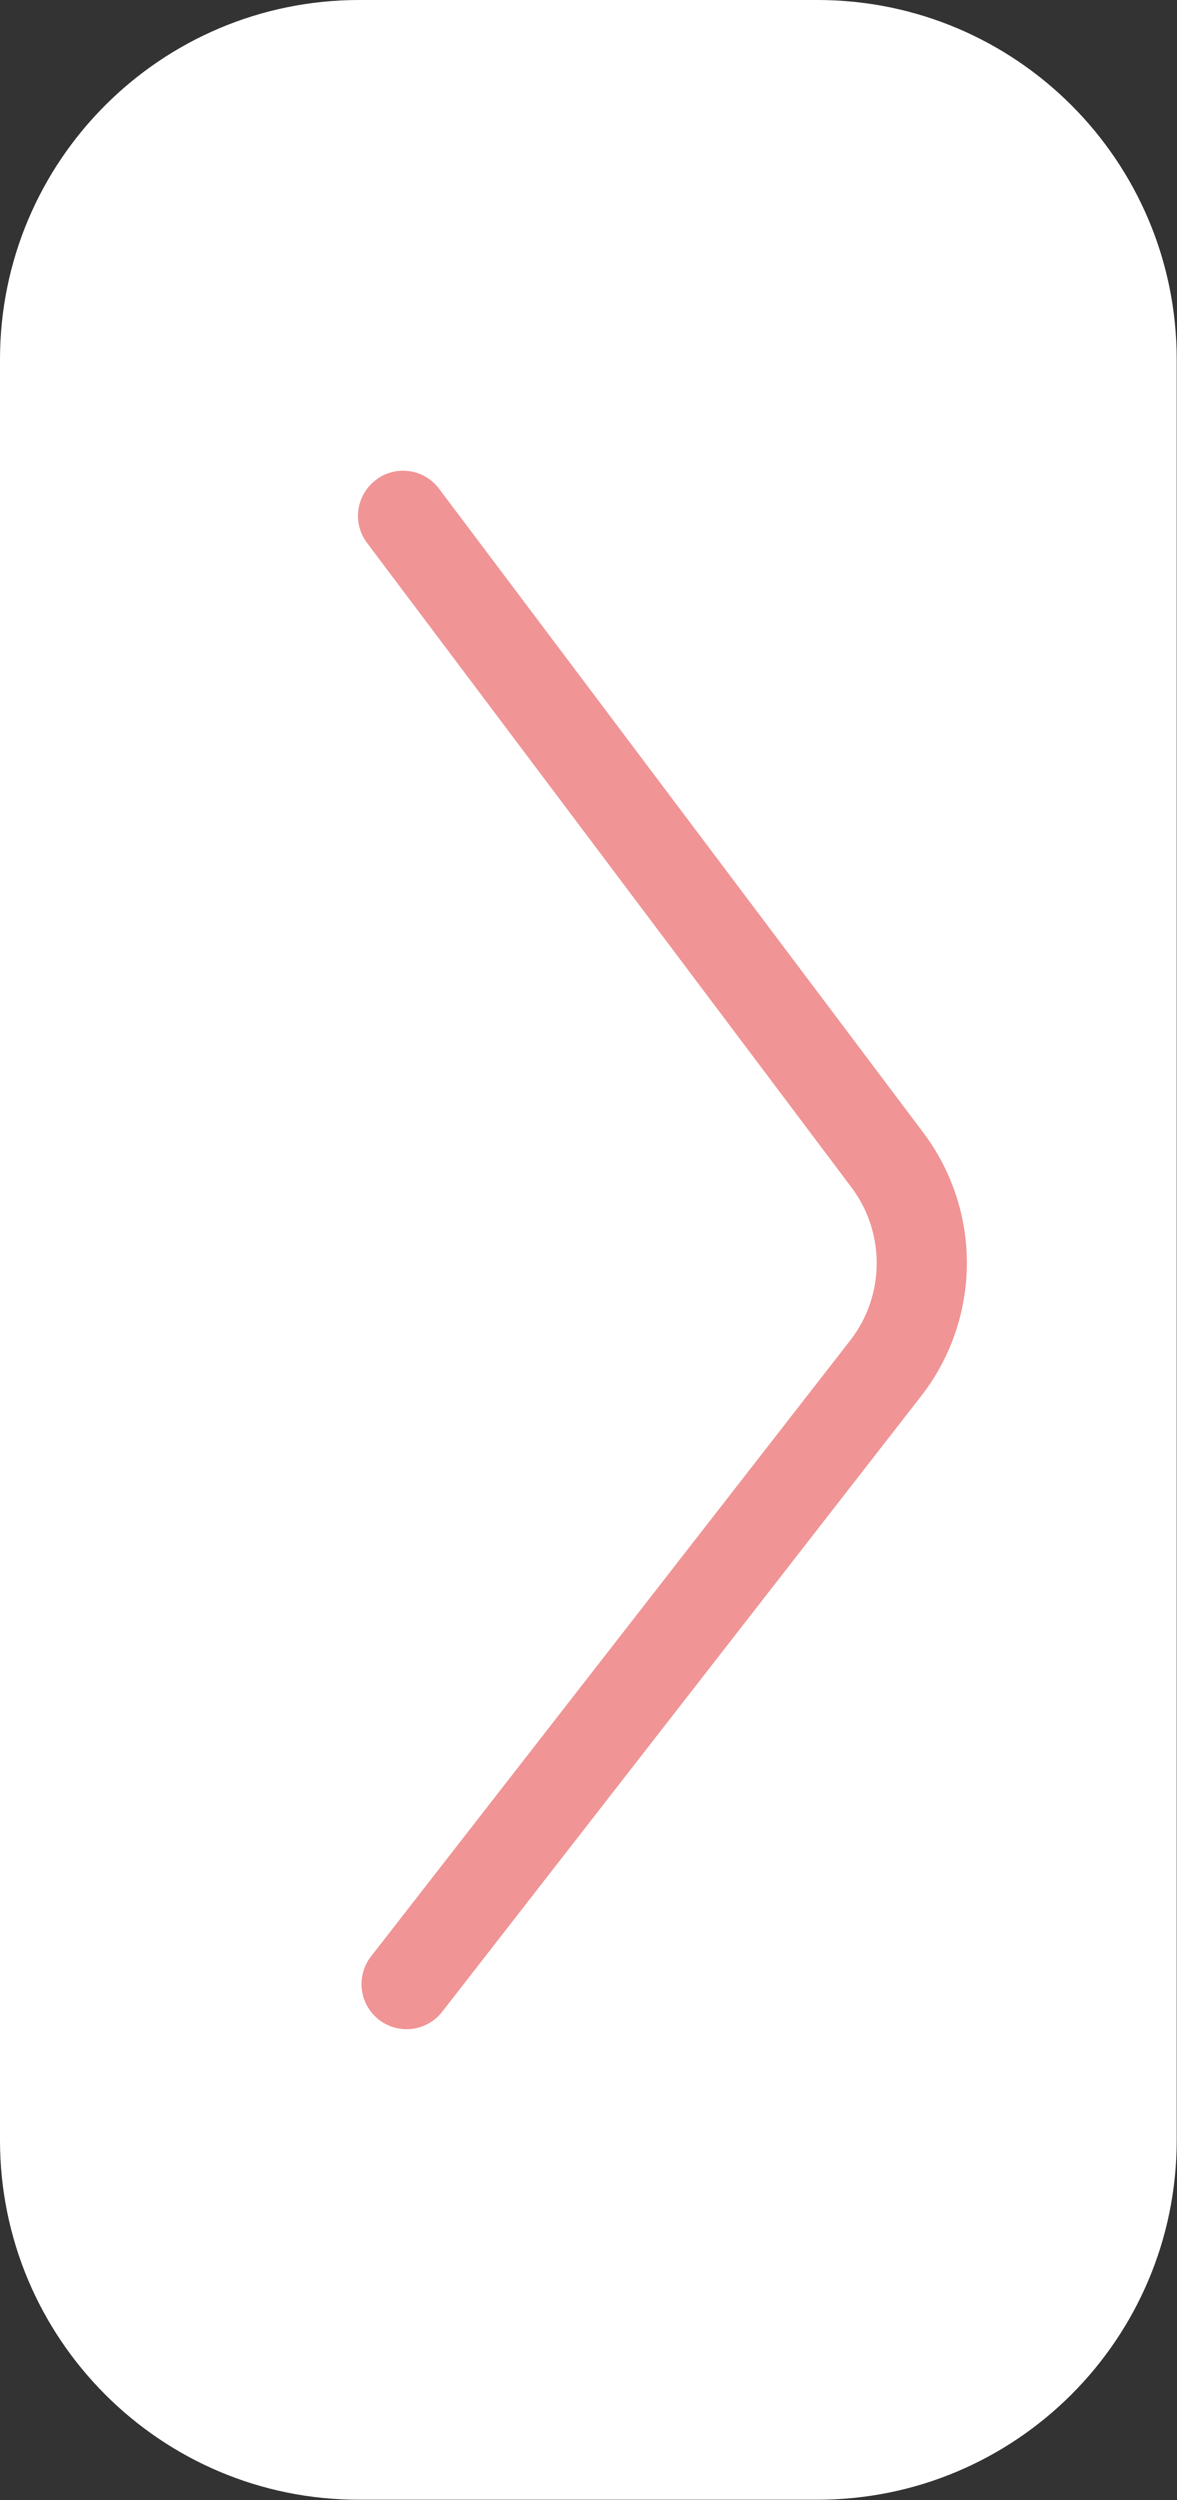 <svg xmlns="http://www.w3.org/2000/svg" viewBox="0 0 39.08 82.96" overflow="visible"><rect x="0" y="0" width="39.08" height="82.96" fill="#333333" stroke="none"/><path d="M11.93 0h15.21c6.59 0 11.93 5.34 11.93 11.93v59.09c0 6.59-5.34 11.93-11.93 11.93H11.93C5.34 82.96 0 77.61 0 71.02V11.93C0 5.34 5.34 0 11.93 0z" fill="#fff"/><path d="M13.38 15.62c.46 0 .91.21 1.2.6l16.08 21.37a7.187 7.187 0 0 1-.07 8.73L14.68 66.76a1.496 1.496 0 0 1-2.36-1.84l15.91-20.44a4.186 4.186 0 0 0 .04-5.08L12.19 18.02c-.5-.66-.37-1.6.3-2.1.26-.2.58-.3.89-.3z" fill="#f09495"/></svg>
